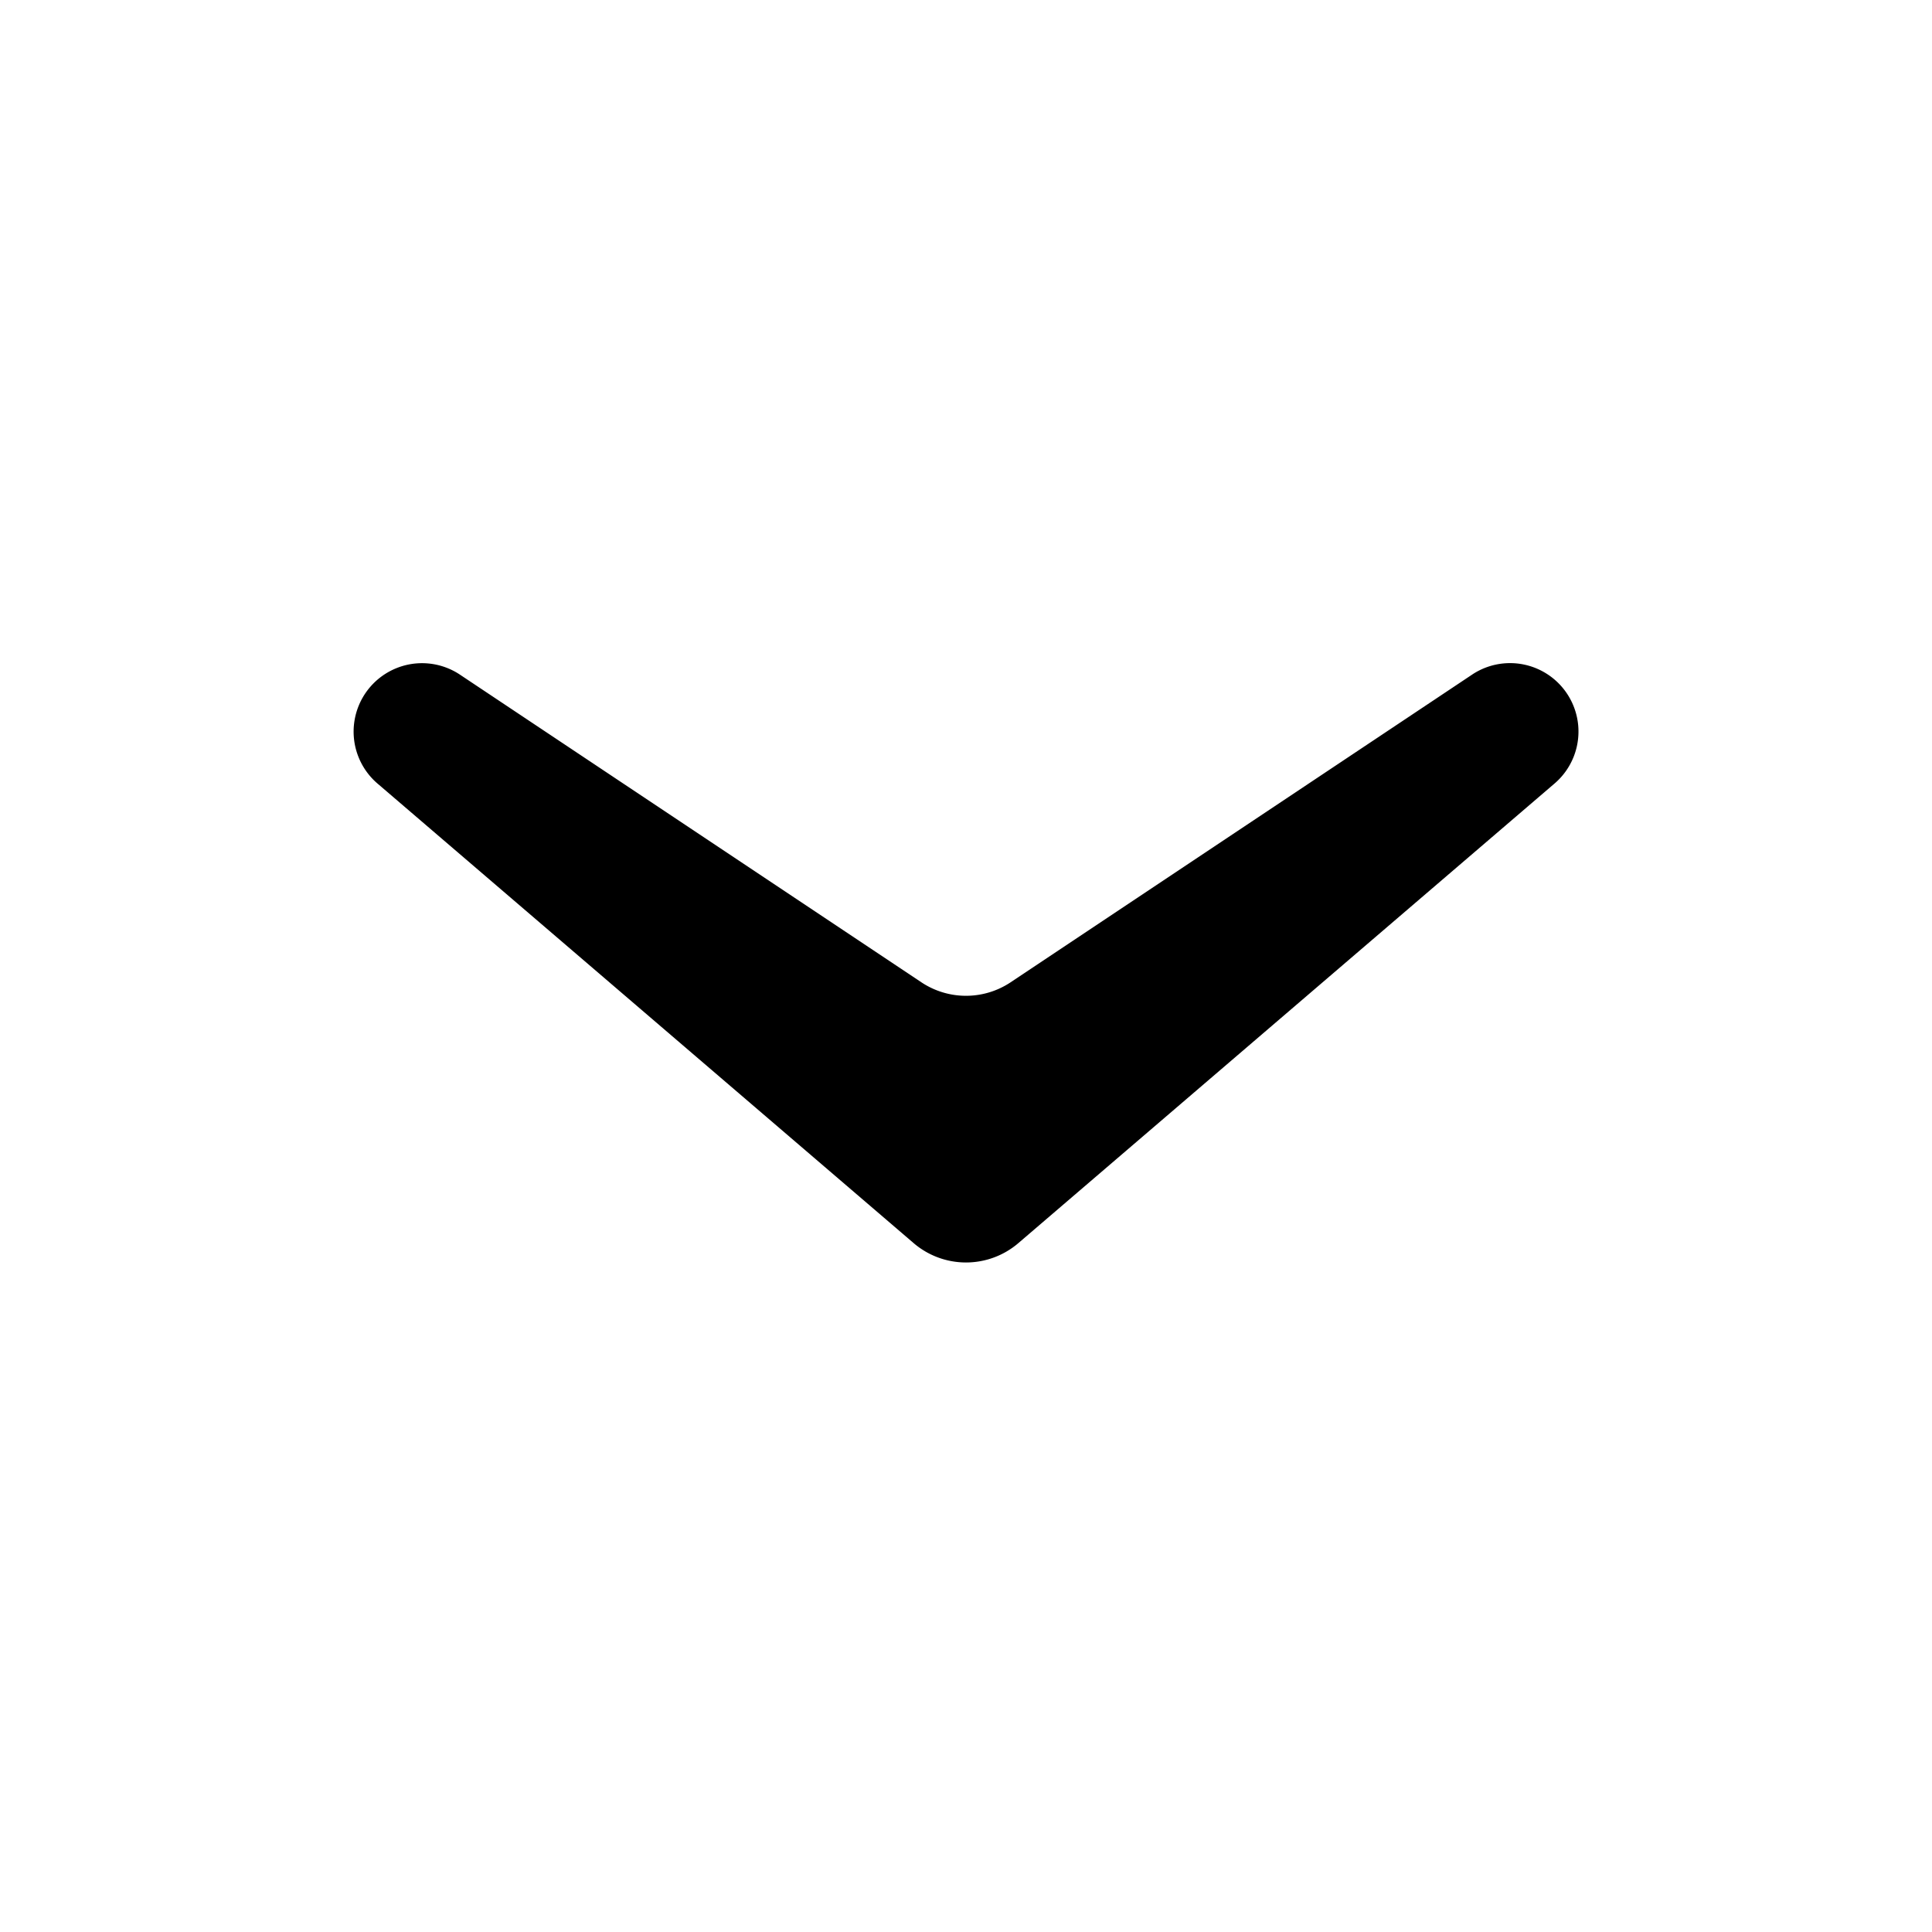 <?xml version="1.0" standalone="no"?>
<!DOCTYPE svg PUBLIC "-//W3C//DTD SVG 1.1//EN" "http://www.w3.org/Graphics/SVG/1.1/DTD/svg11.dtd"><svg t="1620549108204" class="icon" viewBox="0 0 1024 1024" version="1.1" xmlns="http://www.w3.org/2000/svg" p-id="853" xmlns:xlink="http://www.w3.org/1999/xlink" width="16" height="16">
	<defs>
		<style type="text/css"></style>
	</defs>
	<path d="M200.405 415.573l283.819 243.285a42.667 42.667 0 0 0 55.552 0l283.776-243.243a36.267 36.267 0 0 0-43.733-57.771l-244.139 162.773a42.667 42.667 0 0 1-47.36 0L244.181 357.845A36.267 36.267 0 0 0 200.405 415.573z" p-id="854"></path>
</svg>
